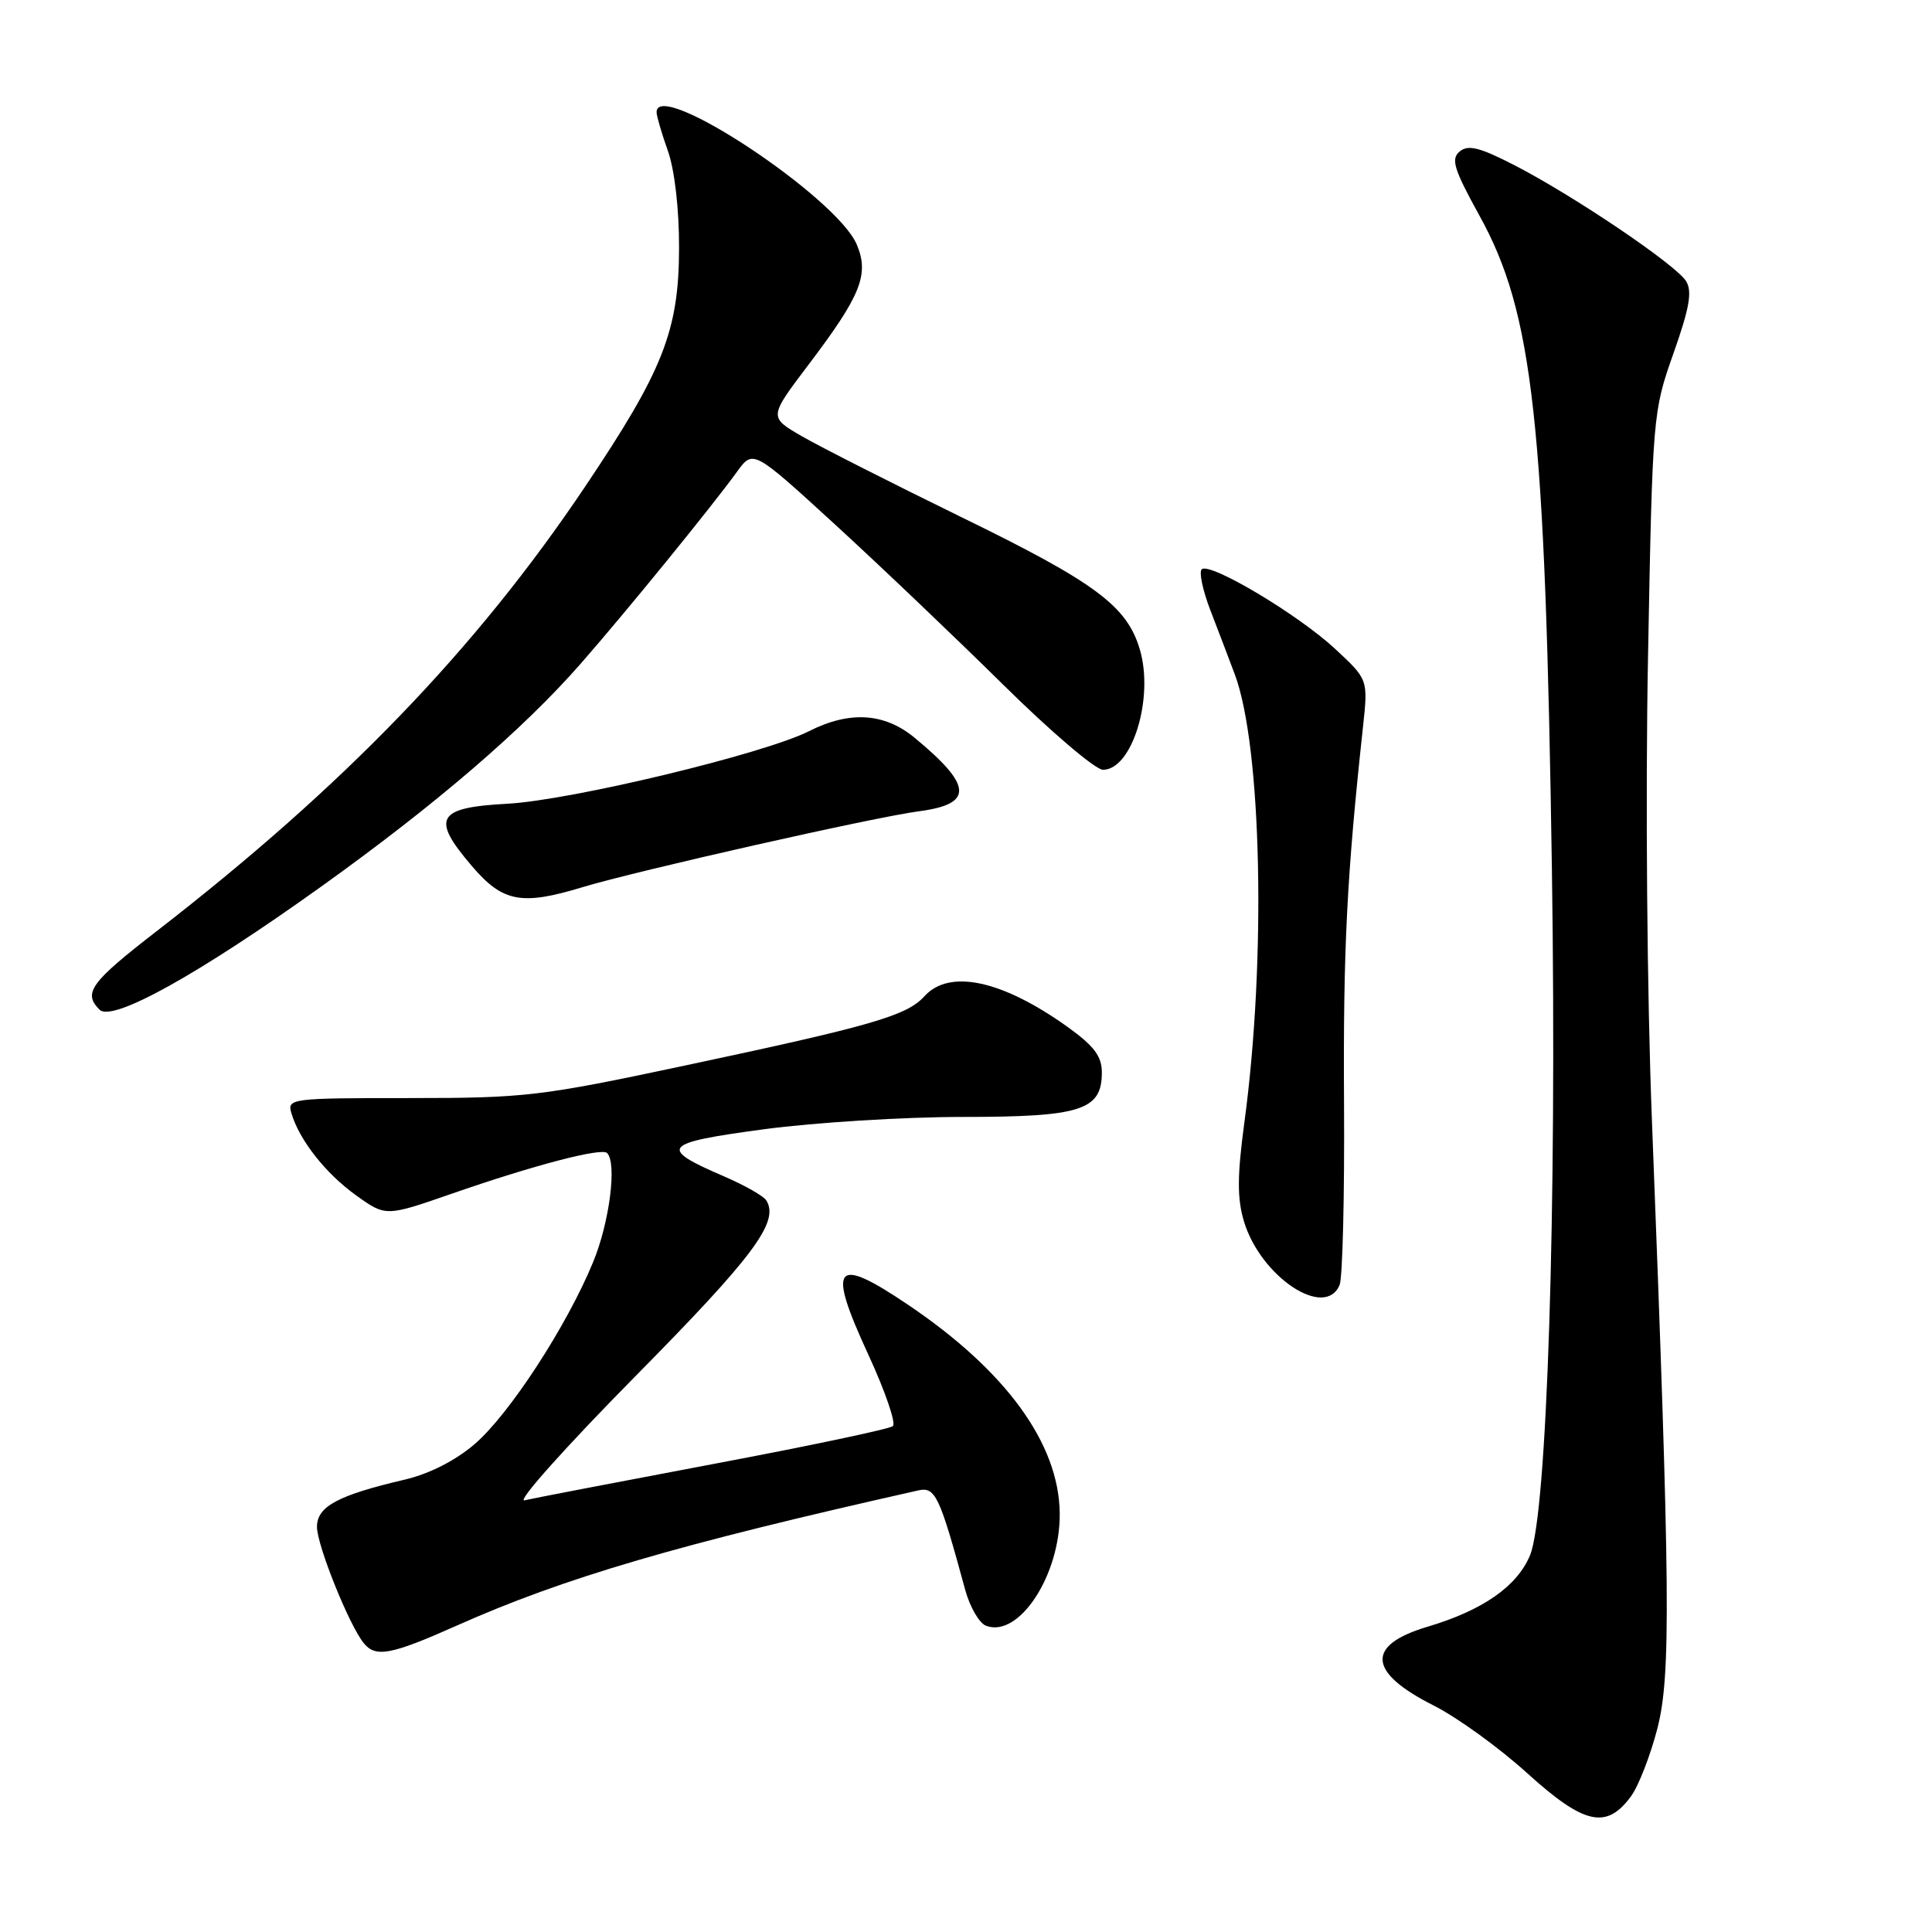<?xml version="1.0" encoding="UTF-8" standalone="no"?>
<!DOCTYPE svg PUBLIC "-//W3C//DTD SVG 1.1//EN" "http://www.w3.org/Graphics/SVG/1.1/DTD/svg11.dtd" >
<svg xmlns="http://www.w3.org/2000/svg" xmlns:xlink="http://www.w3.org/1999/xlink" version="1.1" viewBox="0 0 256 256">
 <g >
 <path fill="currentColor"
d=" M 216.13 238.00 C 217.13 236.62 218.70 232.57 219.62 229.00 C 221.42 221.94 221.32 210.92 218.89 148.50 C 218.24 131.86 218.02 105.68 218.37 87.07 C 218.97 54.95 219.01 54.56 221.74 46.83 C 223.87 40.81 224.25 38.62 223.42 37.26 C 222.08 35.09 208.57 25.96 200.67 21.89 C 196.06 19.52 194.54 19.14 193.42 20.07 C 192.22 21.06 192.63 22.39 196.04 28.58 C 203.17 41.48 204.75 55.86 205.64 115.50 C 206.30 160.25 205.00 200.67 202.73 206.10 C 201.01 210.21 196.47 213.37 189.19 215.54 C 180.96 217.98 181.21 221.57 189.93 225.97 C 193.06 227.54 198.67 231.60 202.39 234.98 C 209.93 241.80 212.88 242.45 216.13 238.00 Z  M 60.50 215.41 C 74.82 209.03 89.85 204.63 121.67 197.49 C 123.94 196.98 124.49 198.16 127.89 210.65 C 128.51 212.93 129.75 215.07 130.65 215.42 C 135.02 217.09 140.51 208.69 140.42 200.50 C 140.31 191.28 133.30 181.64 120.34 172.90 C 110.55 166.29 109.54 167.55 115.06 179.50 C 117.29 184.33 118.75 188.59 118.31 188.97 C 117.86 189.35 107.15 191.61 94.50 193.99 C 81.85 196.38 70.60 198.54 69.50 198.80 C 68.40 199.05 75.00 191.67 84.17 182.38 C 99.90 166.45 103.29 161.90 101.54 159.06 C 101.18 158.48 98.68 157.06 95.97 155.89 C 87.14 152.09 87.68 151.45 101.24 149.63 C 107.98 148.73 119.81 148.00 127.53 148.00 C 143.25 148.00 146.00 147.12 146.00 142.11 C 146.00 139.97 144.98 138.61 141.54 136.13 C 132.82 129.87 125.80 128.35 122.49 132.01 C 120.16 134.59 115.51 135.93 90.76 141.19 C 71.63 145.26 69.60 145.50 54.26 145.50 C 38.49 145.50 38.04 145.56 38.61 147.50 C 39.67 151.07 43.13 155.48 47.17 158.38 C 51.11 161.21 51.11 161.21 59.81 158.19 C 70.64 154.42 79.71 152.04 80.44 152.78 C 81.77 154.10 80.77 161.95 78.60 167.21 C 75.12 175.69 67.46 187.45 62.86 191.38 C 60.35 193.53 56.87 195.30 53.66 196.05 C 44.77 198.13 42.00 199.61 42.00 202.32 C 42.00 204.76 46.29 215.42 48.22 217.75 C 49.79 219.66 51.82 219.28 60.50 215.41 Z  M 177.51 170.25 C 177.90 169.29 178.17 158.38 178.09 146.00 C 177.97 125.75 178.46 116.05 180.61 96.26 C 181.28 90.03 181.28 90.03 176.89 85.96 C 171.95 81.38 160.25 74.42 159.23 75.44 C 158.86 75.81 159.37 78.22 160.36 80.81 C 161.36 83.39 162.82 87.23 163.61 89.34 C 167.19 98.87 167.80 127.18 164.89 148.70 C 163.93 155.82 163.92 158.79 164.83 161.84 C 167.04 169.19 175.60 174.88 177.51 170.25 Z  M 42.50 117.52 C 57.69 106.65 69.30 96.68 77.00 87.88 C 83.01 81.01 94.24 67.22 97.65 62.52 C 99.79 59.56 99.79 59.56 110.65 69.50 C 116.62 74.97 126.64 84.52 132.92 90.72 C 139.20 96.92 145.15 102.00 146.15 102.00 C 150.01 102.00 152.93 92.50 151.04 86.08 C 149.35 80.31 145.17 77.20 127.50 68.58 C 118.15 64.01 108.56 59.15 106.19 57.77 C 101.88 55.27 101.88 55.27 107.09 48.38 C 114.08 39.16 115.20 36.38 113.53 32.41 C 110.88 26.11 87.00 10.33 87.00 14.87 C 87.00 15.36 87.67 17.66 88.50 20.00 C 89.40 22.55 89.99 27.71 89.98 32.88 C 89.95 43.83 87.88 49.07 77.53 64.48 C 63.08 86.01 45.57 104.17 20.75 123.39 C 11.99 130.17 10.97 131.57 13.19 133.79 C 14.87 135.47 26.24 129.16 42.50 117.52 Z  M 77.14 117.57 C 84.30 115.40 115.87 108.27 121.75 107.50 C 129.03 106.55 128.89 104.11 121.17 97.74 C 117.18 94.45 112.57 94.17 107.21 96.88 C 101.26 99.89 75.68 106.04 67.23 106.50 C 57.86 107.00 57.07 108.39 62.54 114.77 C 66.61 119.54 69.10 120.01 77.14 117.57 Z "/>
</g>
</svg>